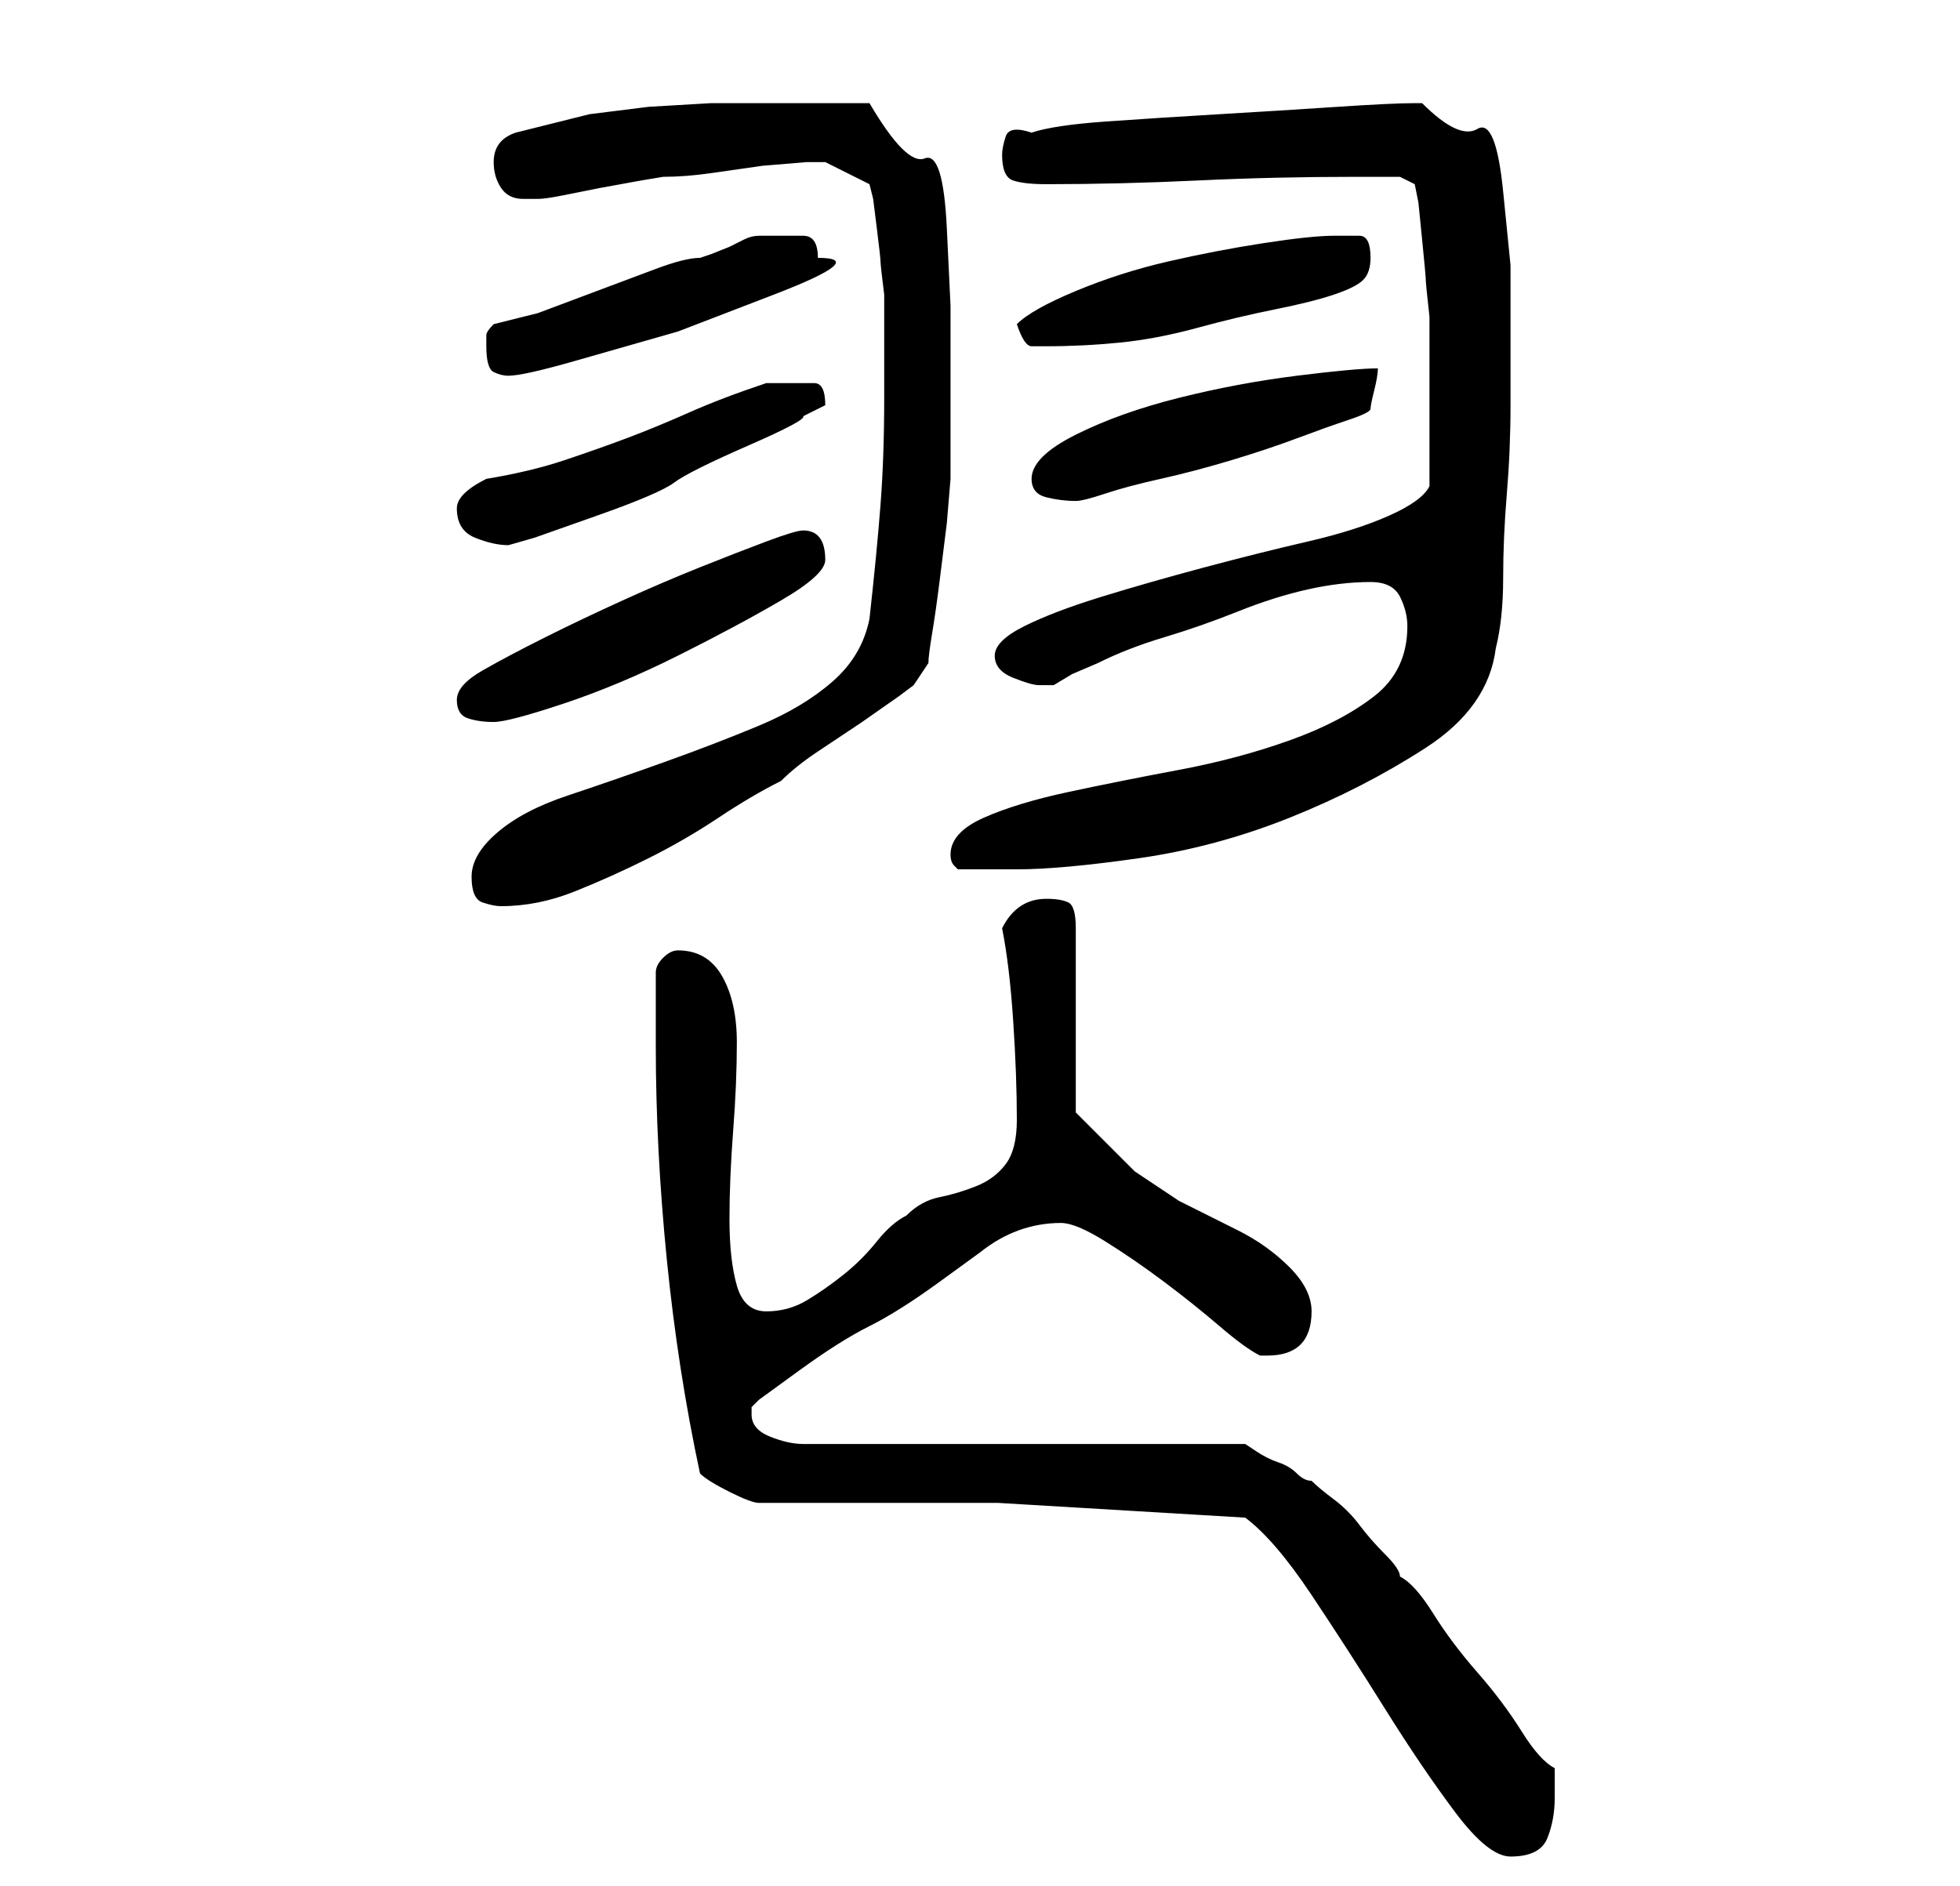 <?xml version="1.0" standalone="no"?>
<!DOCTYPE svg PUBLIC "-//W3C//DTD SVG 1.1//EN" "http://www.w3.org/Graphics/SVG/1.1/DTD/svg11.dtd" >
<svg xmlns="http://www.w3.org/2000/svg" xmlns:xlink="http://www.w3.org/1999/xlink" version="1.1" viewBox="-10 0 266 256">
   <path fill="currentColor"
d="M159 206q4 3 9 10.5t10 15.5t9.5 14t7.5 6q4 0 5 -2.5t1 -5.5v-4q-2 -1 -4.5 -5t-6 -8t-6 -8t-4.5 -5q0 -1 -2 -3t-3.5 -4t-3.5 -3.5t-3 -2.5q-1 0 -2 -1t-2.5 -1.5t-3 -1.5l-1.5 -1h-60q-2 0 -4.5 -1t-2.5 -3v-1l1 -1t5.5 -4t9.5 -6t9.5 -6t5.5 -4q5 -4 11 -4q2 0 6 2.5
t8 5.5t7.5 6t5.5 4h1q3 0 4.5 -1.5t1.5 -4.5t-3 -6t-7 -5l-8 -4t-6 -4l-5 -5l-3 -3v-25q0 -3 -1 -3.5t-3 -0.5t-3.5 1t-2.5 3q1 5 1.5 12.5t0.5 13.5q0 4 -1.5 6t-4 3t-5 1.5t-4.5 2.5q-2 1 -4 3.5t-4.5 4.5t-5 3.5t-5.5 1.5t-4 -3.5t-1 -9t0.5 -12t0.5 -12t-2 -9t-6 -3.5
q-1 0 -2 1t-1 2v10q0 14 1.5 29t4.5 29q1 1 4 2.5t4 1.5h32.5t33.5 2zM54 119q0 3 1.5 3.5t2.5 0.5q5 0 10 -2t10 -4.5t9.5 -5.5t8.5 -5q2 -2 5 -4l6 -4t5 -3.5l2 -1.5l2 -3q0 -1 0.5 -4t1 -7l1 -8t0.5 -6v-12v-11.5t-0.5 -10.5t-3 -9.5t-7.5 -7.5h-3h-3h-4h-2h-9.5
t-8.5 0.5l-8 1t-10 2.5q-3 1 -3 4q0 2 1 3.5t3 1.5h2q1 0 3.5 -0.5l5 -1t5.5 -1l3 -0.5q3 0 6.5 -0.5l7 -1t6 -0.5h2.5l6 3l0.5 2t0.5 4t0.5 4.5t0.5 4.5v14q0 8 -0.5 14.5t-1.5 15.5q-1 5 -5 8.5t-10 6t-13 5t-13 4.5t-9.5 5t-3.5 6zM119 116v0q0 1 0.5 1.5l0.5 0.5h4h4
q6 0 16.5 -1.5t20.5 -5.5t18.5 -9.5t9.5 -13.5q1 -4 1 -9.5t0.5 -11.5t0.5 -12v-11v-8t-1 -10t-3.5 -8.5t-7.5 -3.5h-1q-3 0 -10.5 0.5t-16 1t-15.5 1t-10 1.5q-3 -1 -3.5 0.5t-0.5 2.5q0 3 1.5 3.5t4.5 0.5q10 0 20.5 -0.5t21.5 -0.5h3.5h2.5l2 1l0.5 2.5t0.5 5t0.5 5.5
t0.5 5v1v4v4v3v2v3v4v2q-1 2 -5.5 4t-11 3.5t-14 3.5t-14 4t-10.5 4t-4 4t2.5 3t3.5 1h2l2.5 -1.5t3.5 -1.5q4 -2 9 -3.5t10 -3.5t9.5 -3t8.5 -1q3 0 4 2t1 4q0 6 -4.5 9.5t-11.5 6t-15 4t-15 3t-11.5 3.5t-4.5 5zM52 95q0 2 1.5 2.5t3.5 0.5t9.5 -2.5t15.5 -6.5t14 -7.5
t6 -5.5q0 -4 -3 -4q-1 0 -5 1.5t-9 3.5t-10.5 4.5t-10.5 5t-8.5 4.5t-3.5 4zM52 69q0 3 2.5 4t4.5 1l3.5 -1t8.5 -3t10.5 -4.5t10 -5t7.5 -4l3 -1.5q0 -3 -1.5 -3h-3.5h-1h-2q-6 2 -10.5 4t-8.5 3.5t-8.5 3t-10.5 2.5q-2 1 -3 2t-1 2zM130 65q0 2 2 2.5t4 0.5q1 0 4 -1
t7.5 -2t9.5 -2.5t9 -3t7 -2.5t3 -1.5t0.5 -2.5t0.5 -3q-3 0 -11 1t-16 3t-14 5t-6 6zM56 47q0 3 1 3.5t2 0.5q2 0 9 -2l14 -4t13 -5t6 -5q0 -3 -2 -3h-4h-2q-1 0 -2 0.5l-2 1t-2.5 1l-1.5 0.5q-2 0 -6 1.5l-8 3l-8 3t-6 1.5q-1 1 -1 1.5v1.5zM128 44q1 3 2 3h2q5 0 10 -0.5
t10.5 -2t10.5 -2.5t8 -2t4 -2t1 -3q0 -3 -1.5 -3h-3.5q-3 0 -9.5 1t-13 2.5t-12.5 4t-8 4.5z" />
</svg>

